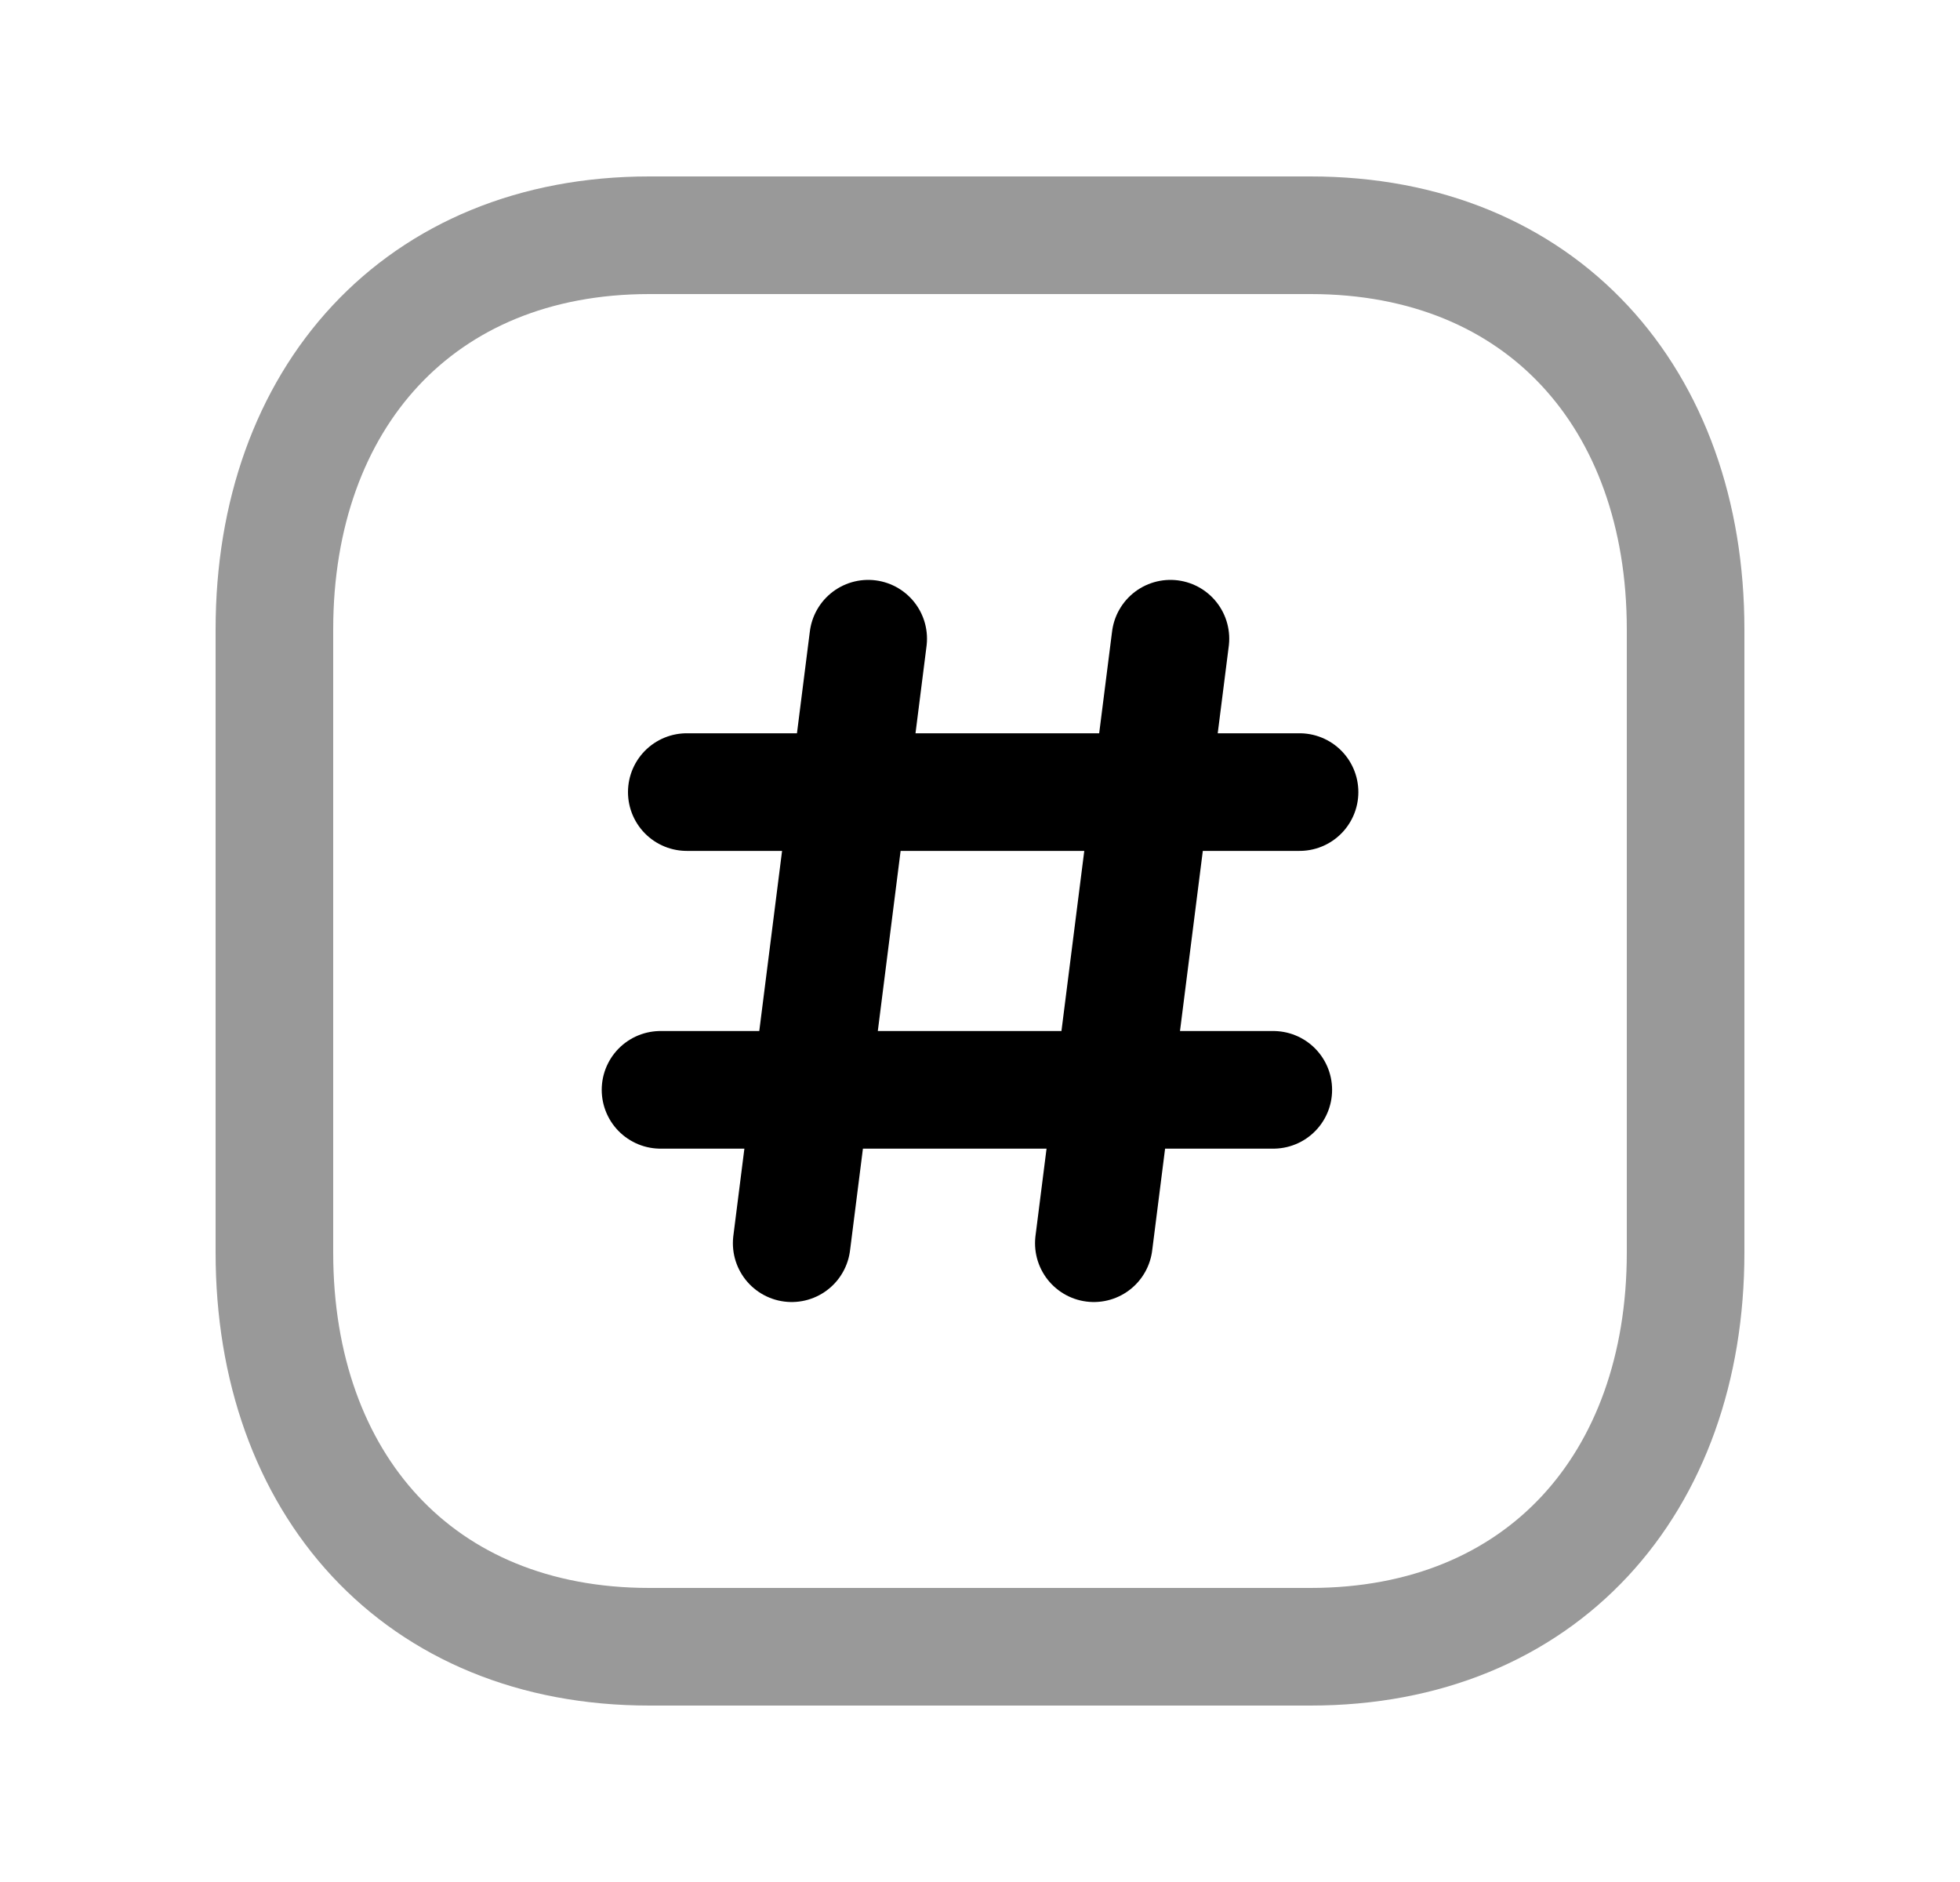 <svg width="25" height="24" viewBox="0 0 25 24" fill="none" xmlns="http://www.w3.org/2000/svg">
<path opacity="0.4" d="M8.282 3H16.717C19.665 3 21.5 5.081 21.5 8.026V15.974C21.5 18.919 19.665 21 16.716 21H8.282C5.334 21 3.5 18.919 3.5 15.974V8.026C3.5 5.081 5.343 3 8.282 3Z" stroke="black" stroke-width="1.5" stroke-linecap="round" stroke-linejoin="round"/>
<path d="M10.098 15.854L11.074 8.145M13.952 15.854L14.929 8.145M16.576 10.101H8.76M16.241 13.898H8.425" stroke="black" stroke-width="1.5" stroke-linecap="round" stroke-linejoin="round"/>
</svg>